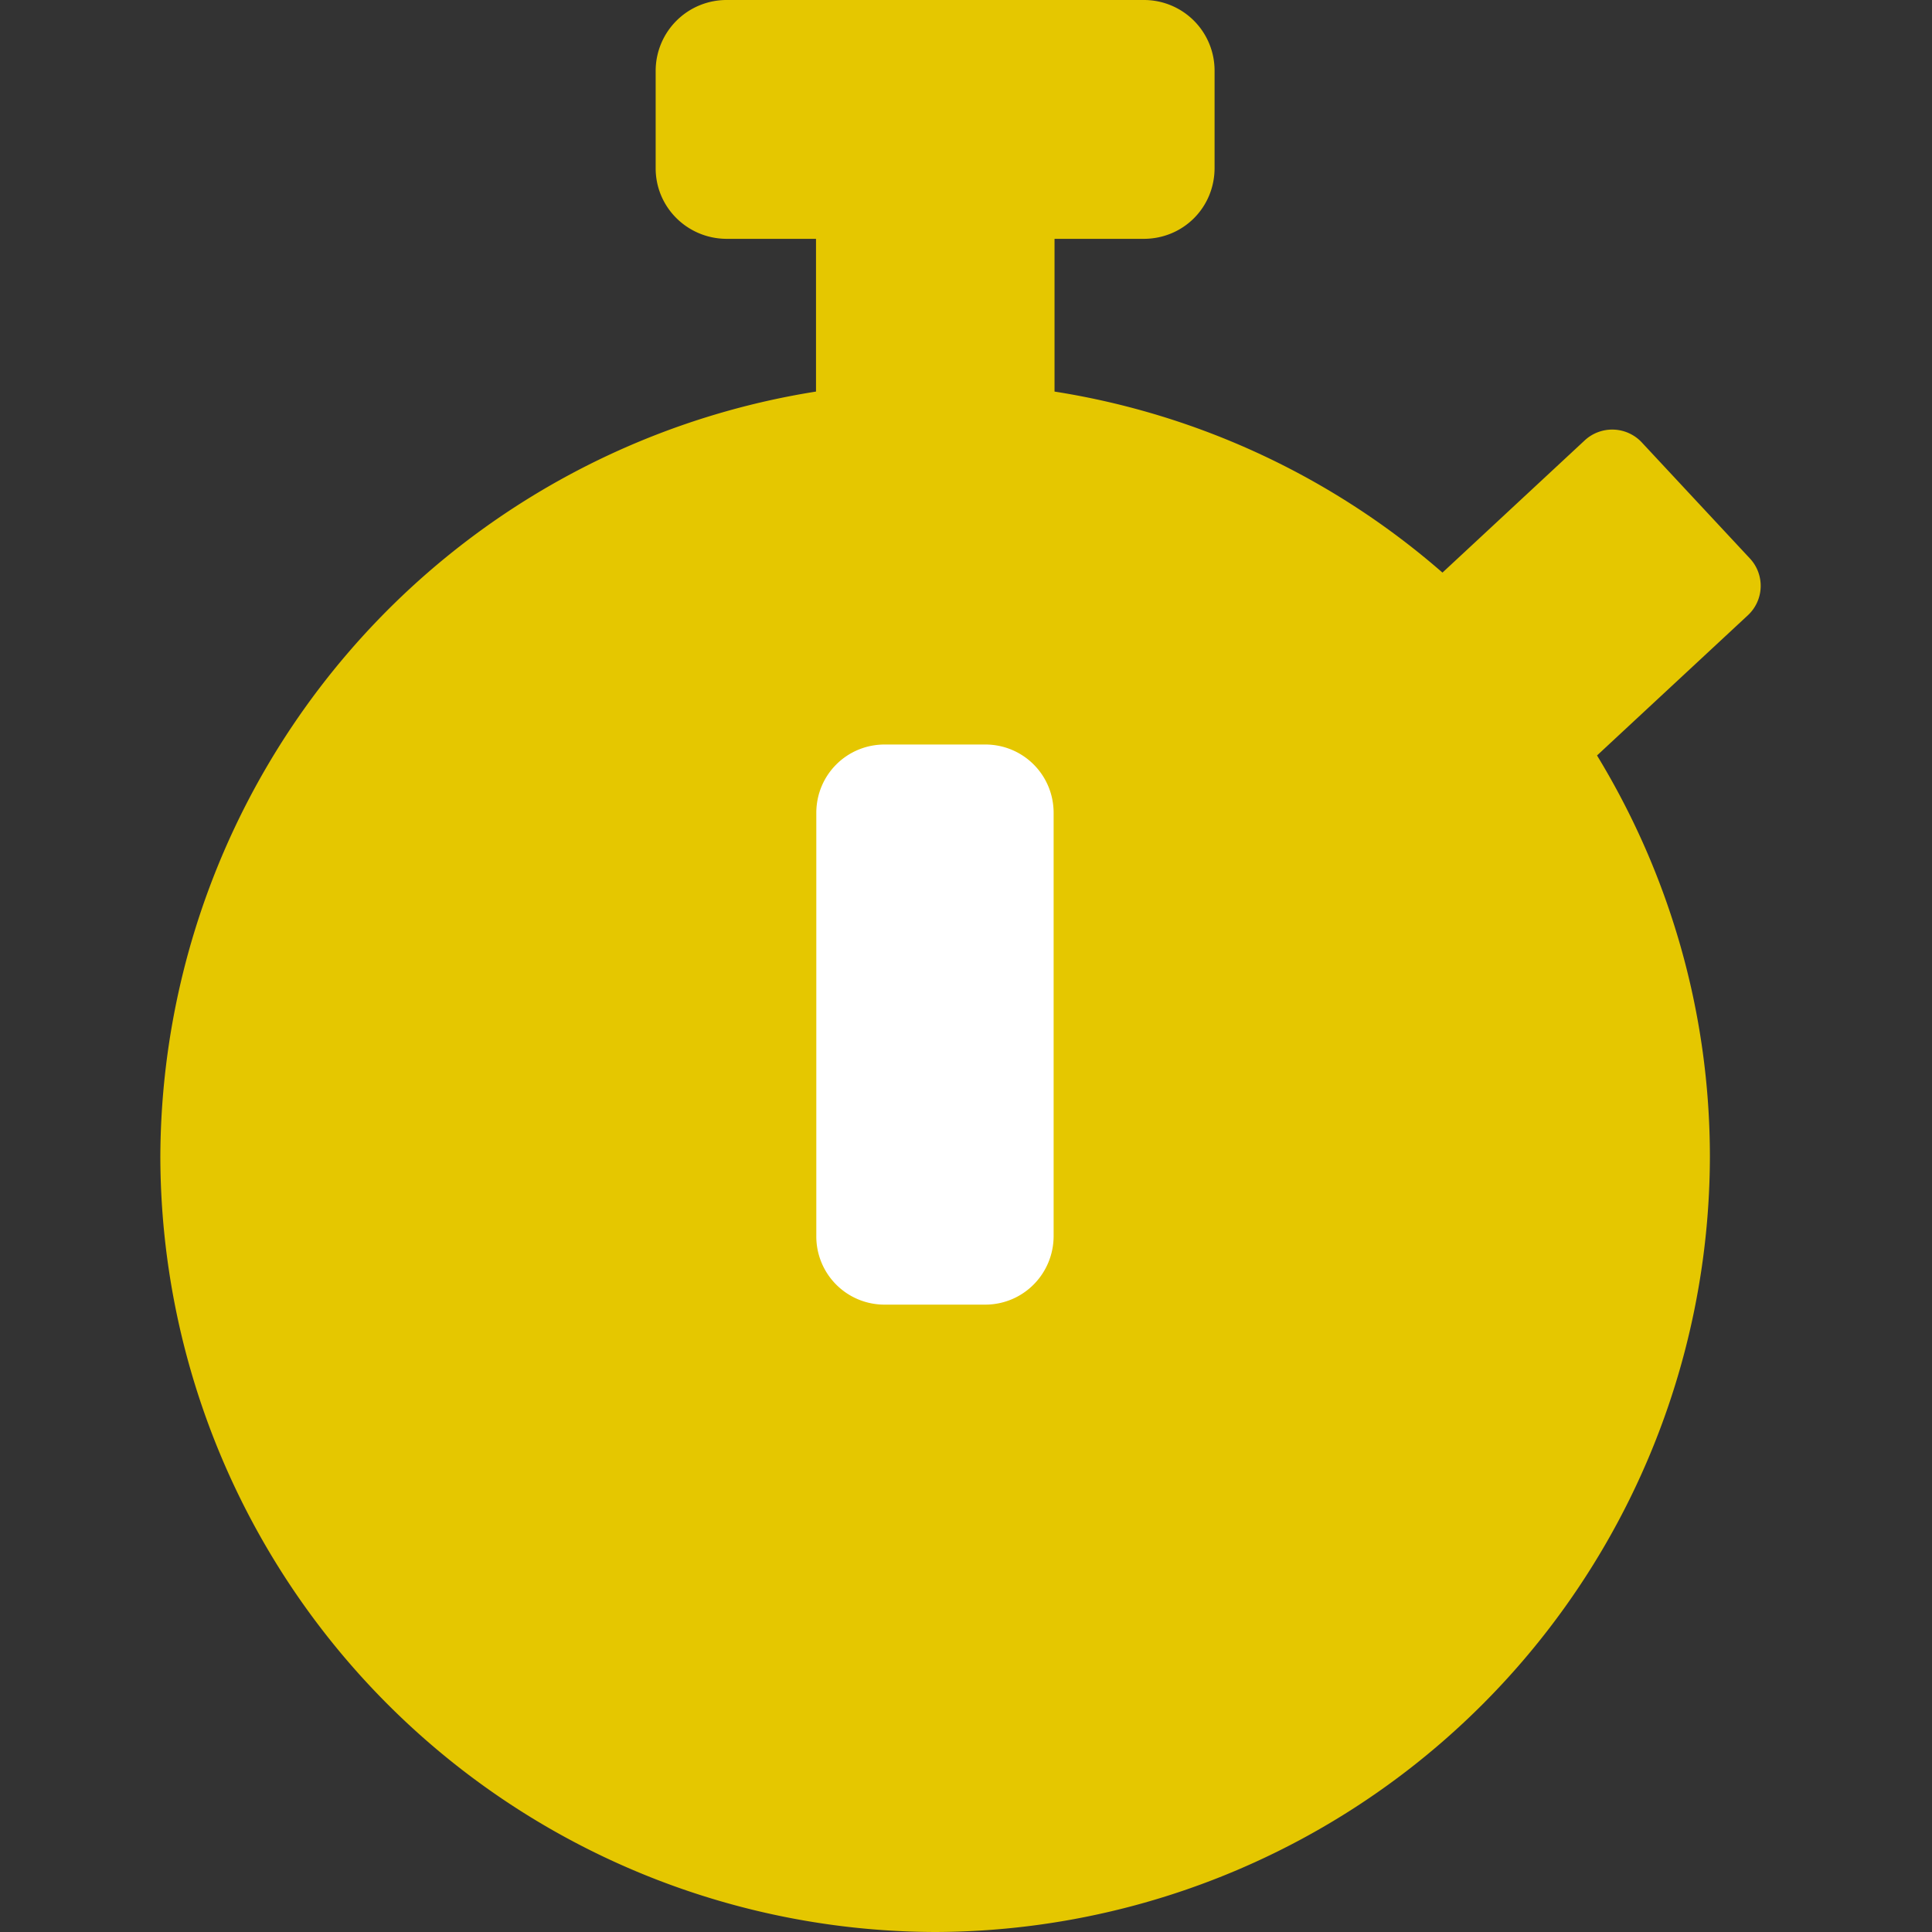 <svg width="24" height="24" viewBox="0 0 6.35 6.35" xmlns="http://www.w3.org/2000/svg"><rect x="0" y="0" width="6.35" height="6.35" fill="#333333" stroke="none"/><path style="color:currentColor;fill:#e5c700;fill-opacity:1;stroke-width:.992;stroke-linecap:round;stroke-linejoin:round;-inkscape-stroke:none" d="M2.389 0a.233.233 0 0 0-.234.233v.32c0 .129.105.232.234.232h.293v.502A2.555 2.555 0 0 0 .527 3.803 2.553 2.553 0 0 0 3.074 6.35 2.553 2.553 0 0 0 5.62 3.803c0-.482-.136-.934-.371-1.32l.495-.46a.132.132 0 0 0 .007-.188l-.354-.38a.133.133 0 0 0-.188-.008l-.468.435a2.539 2.539 0 0 0-1.275-.595V.785h.293c.13 0 .233-.103.233-.233V.233A.232.232 0 0 0 3.76 0Z"/><path style="fill:#fff;stroke-width:.424;stroke-linecap:round;stroke-linejoin:round;paint-order:markers fill stroke" d="M2.908 2.447h.33c.125 0 .225.1.225.225v1.39c0 .125-.1.226-.225.226h-.33a.224.224 0 0 1-.225-.225V2.672c0-.125.1-.225.225-.225z"/></svg>